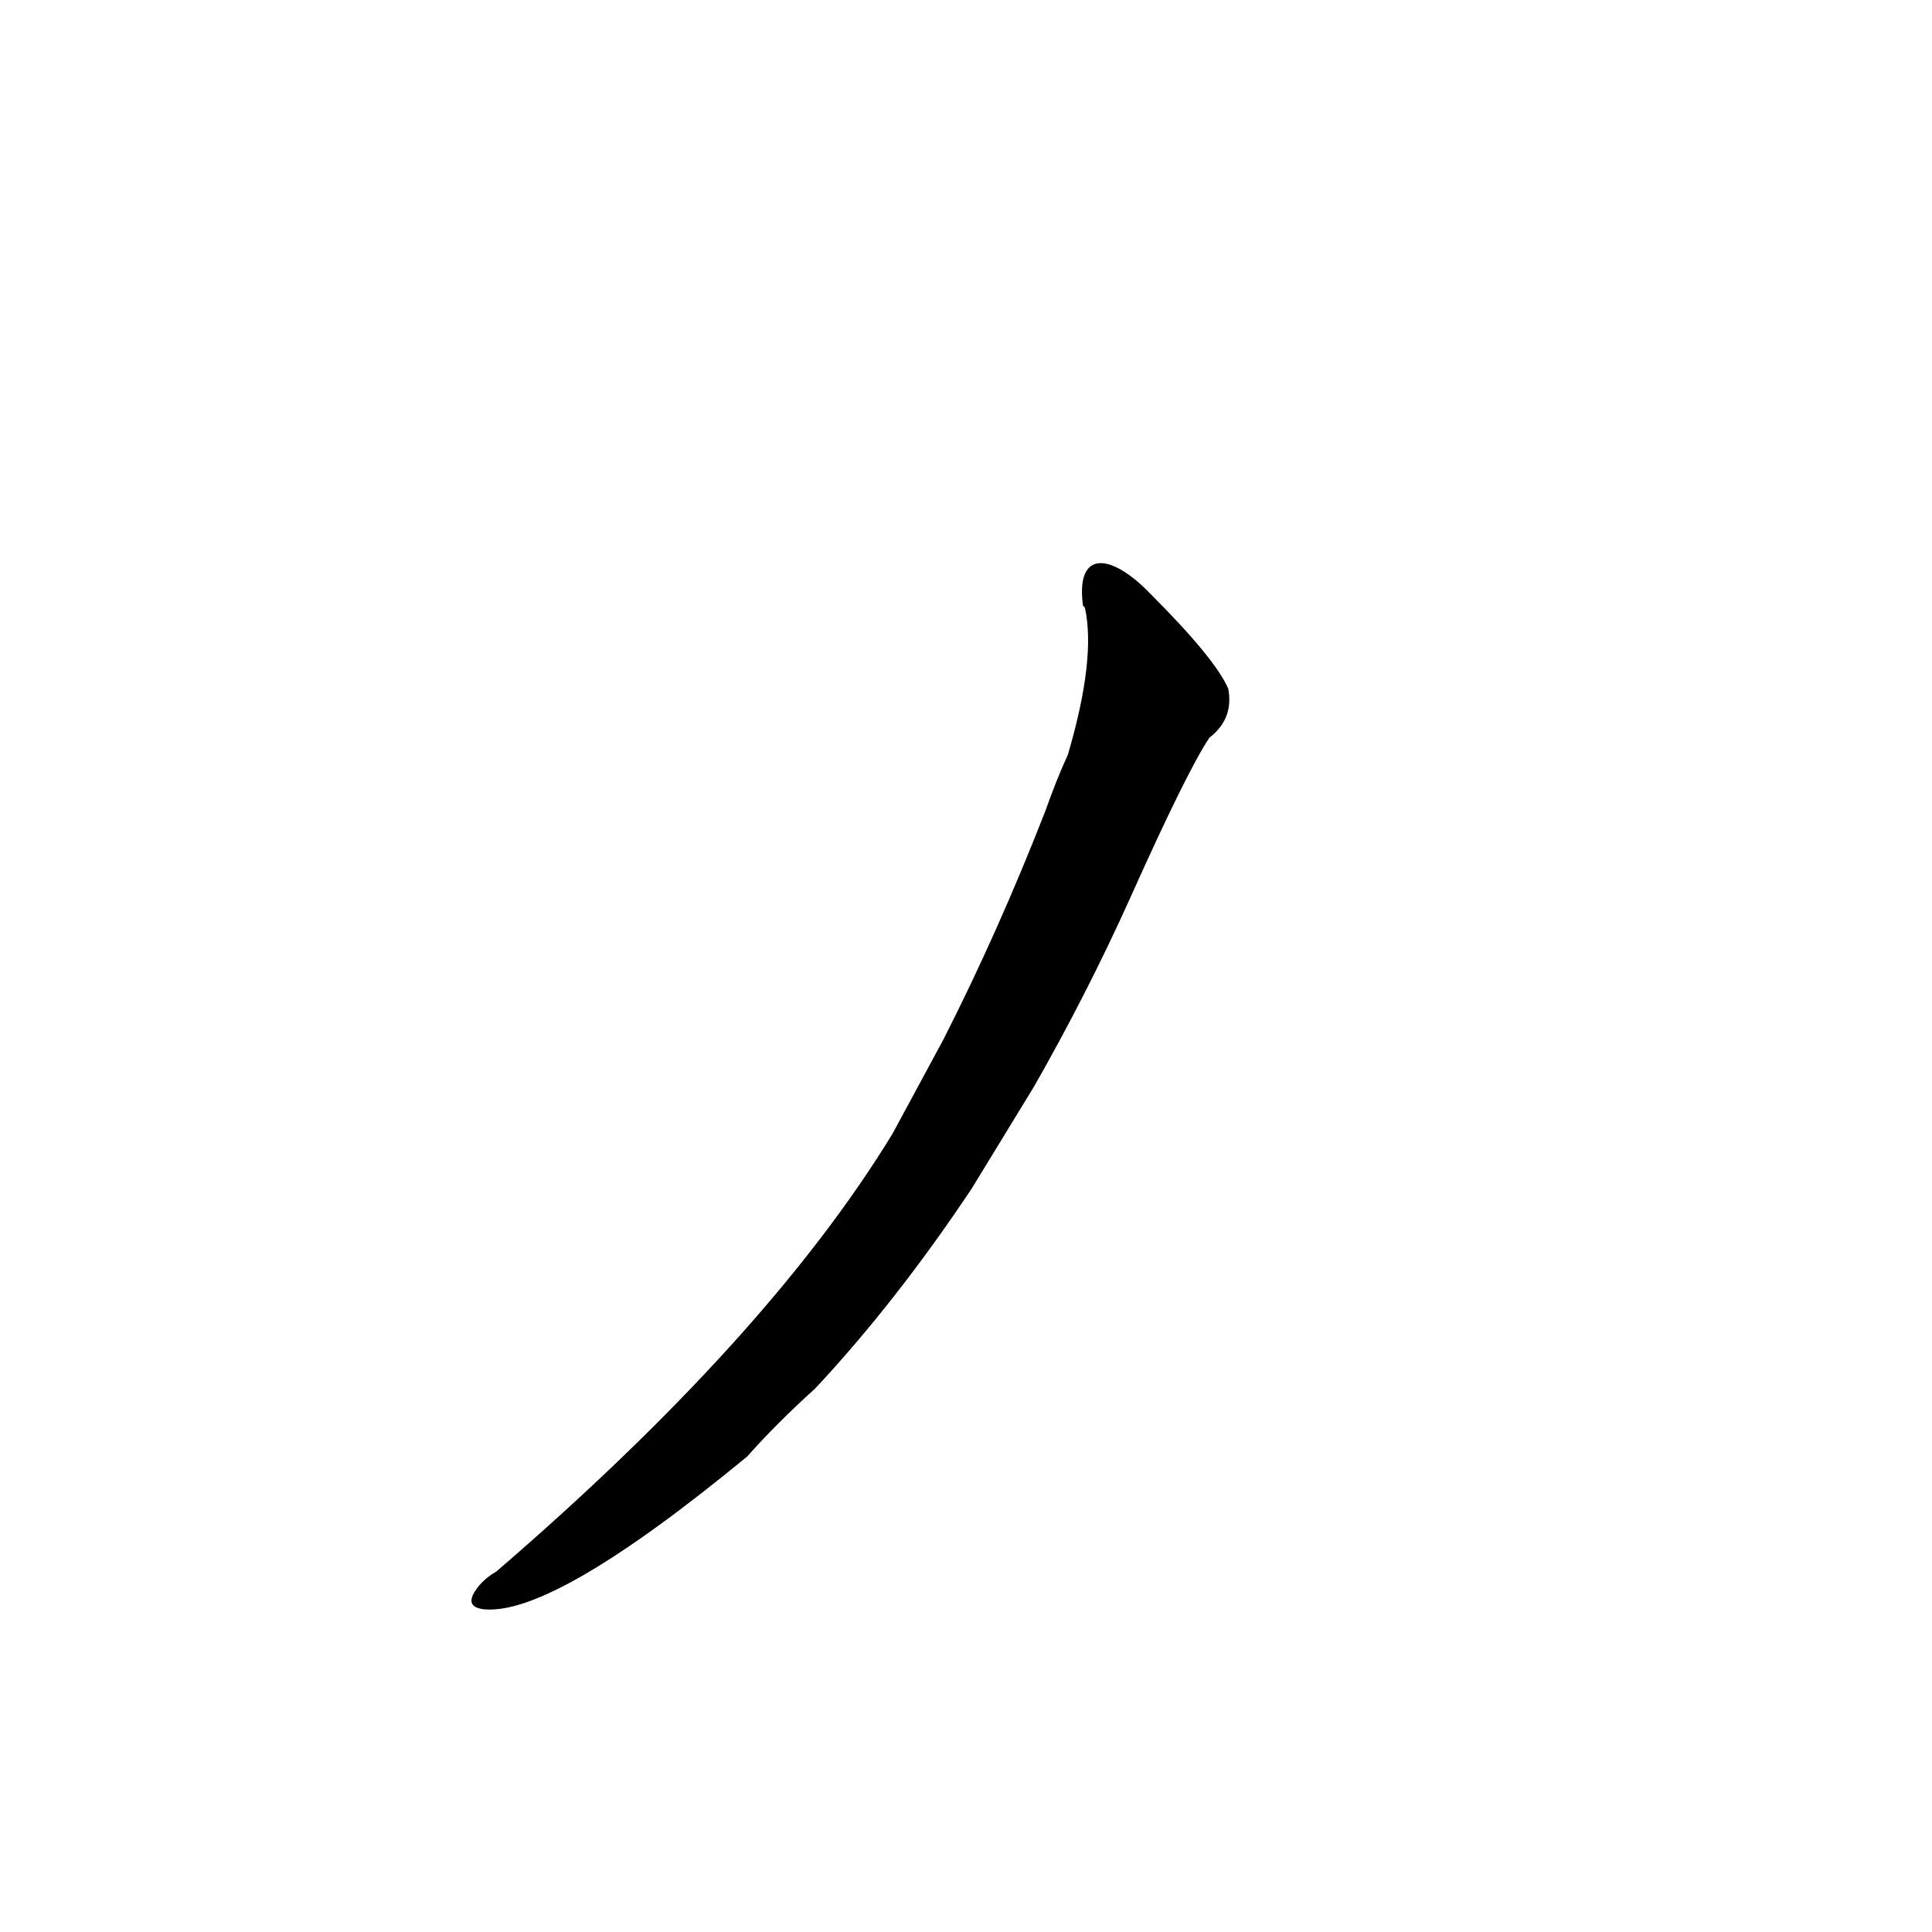 <?xml version='1.0' encoding='utf-8'?>
<svg xmlns="http://www.w3.org/2000/svg" version="1.1" viewBox="0 0 1024 1024"><g transform="scale(1, -1) translate(0, -900)"><path d="M 473 299 Q 407 191 263 67 Q 256 63 252 57 Q 246 48 257 47 Q 294 44 396 128 Q 412 146 432 164 Q 475 210 515 270 L 548 324 Q 576 373 599 424 Q 629 491 641 509 Q 654 519 651 535 Q 644 551 610 585 C 589 607 570 609 574 579 L 575 578 Q 581 551 566 500 Q 560 487 554 470 Q 529 406 500 349 L 473 299 Z" fill="black" /></g></svg>